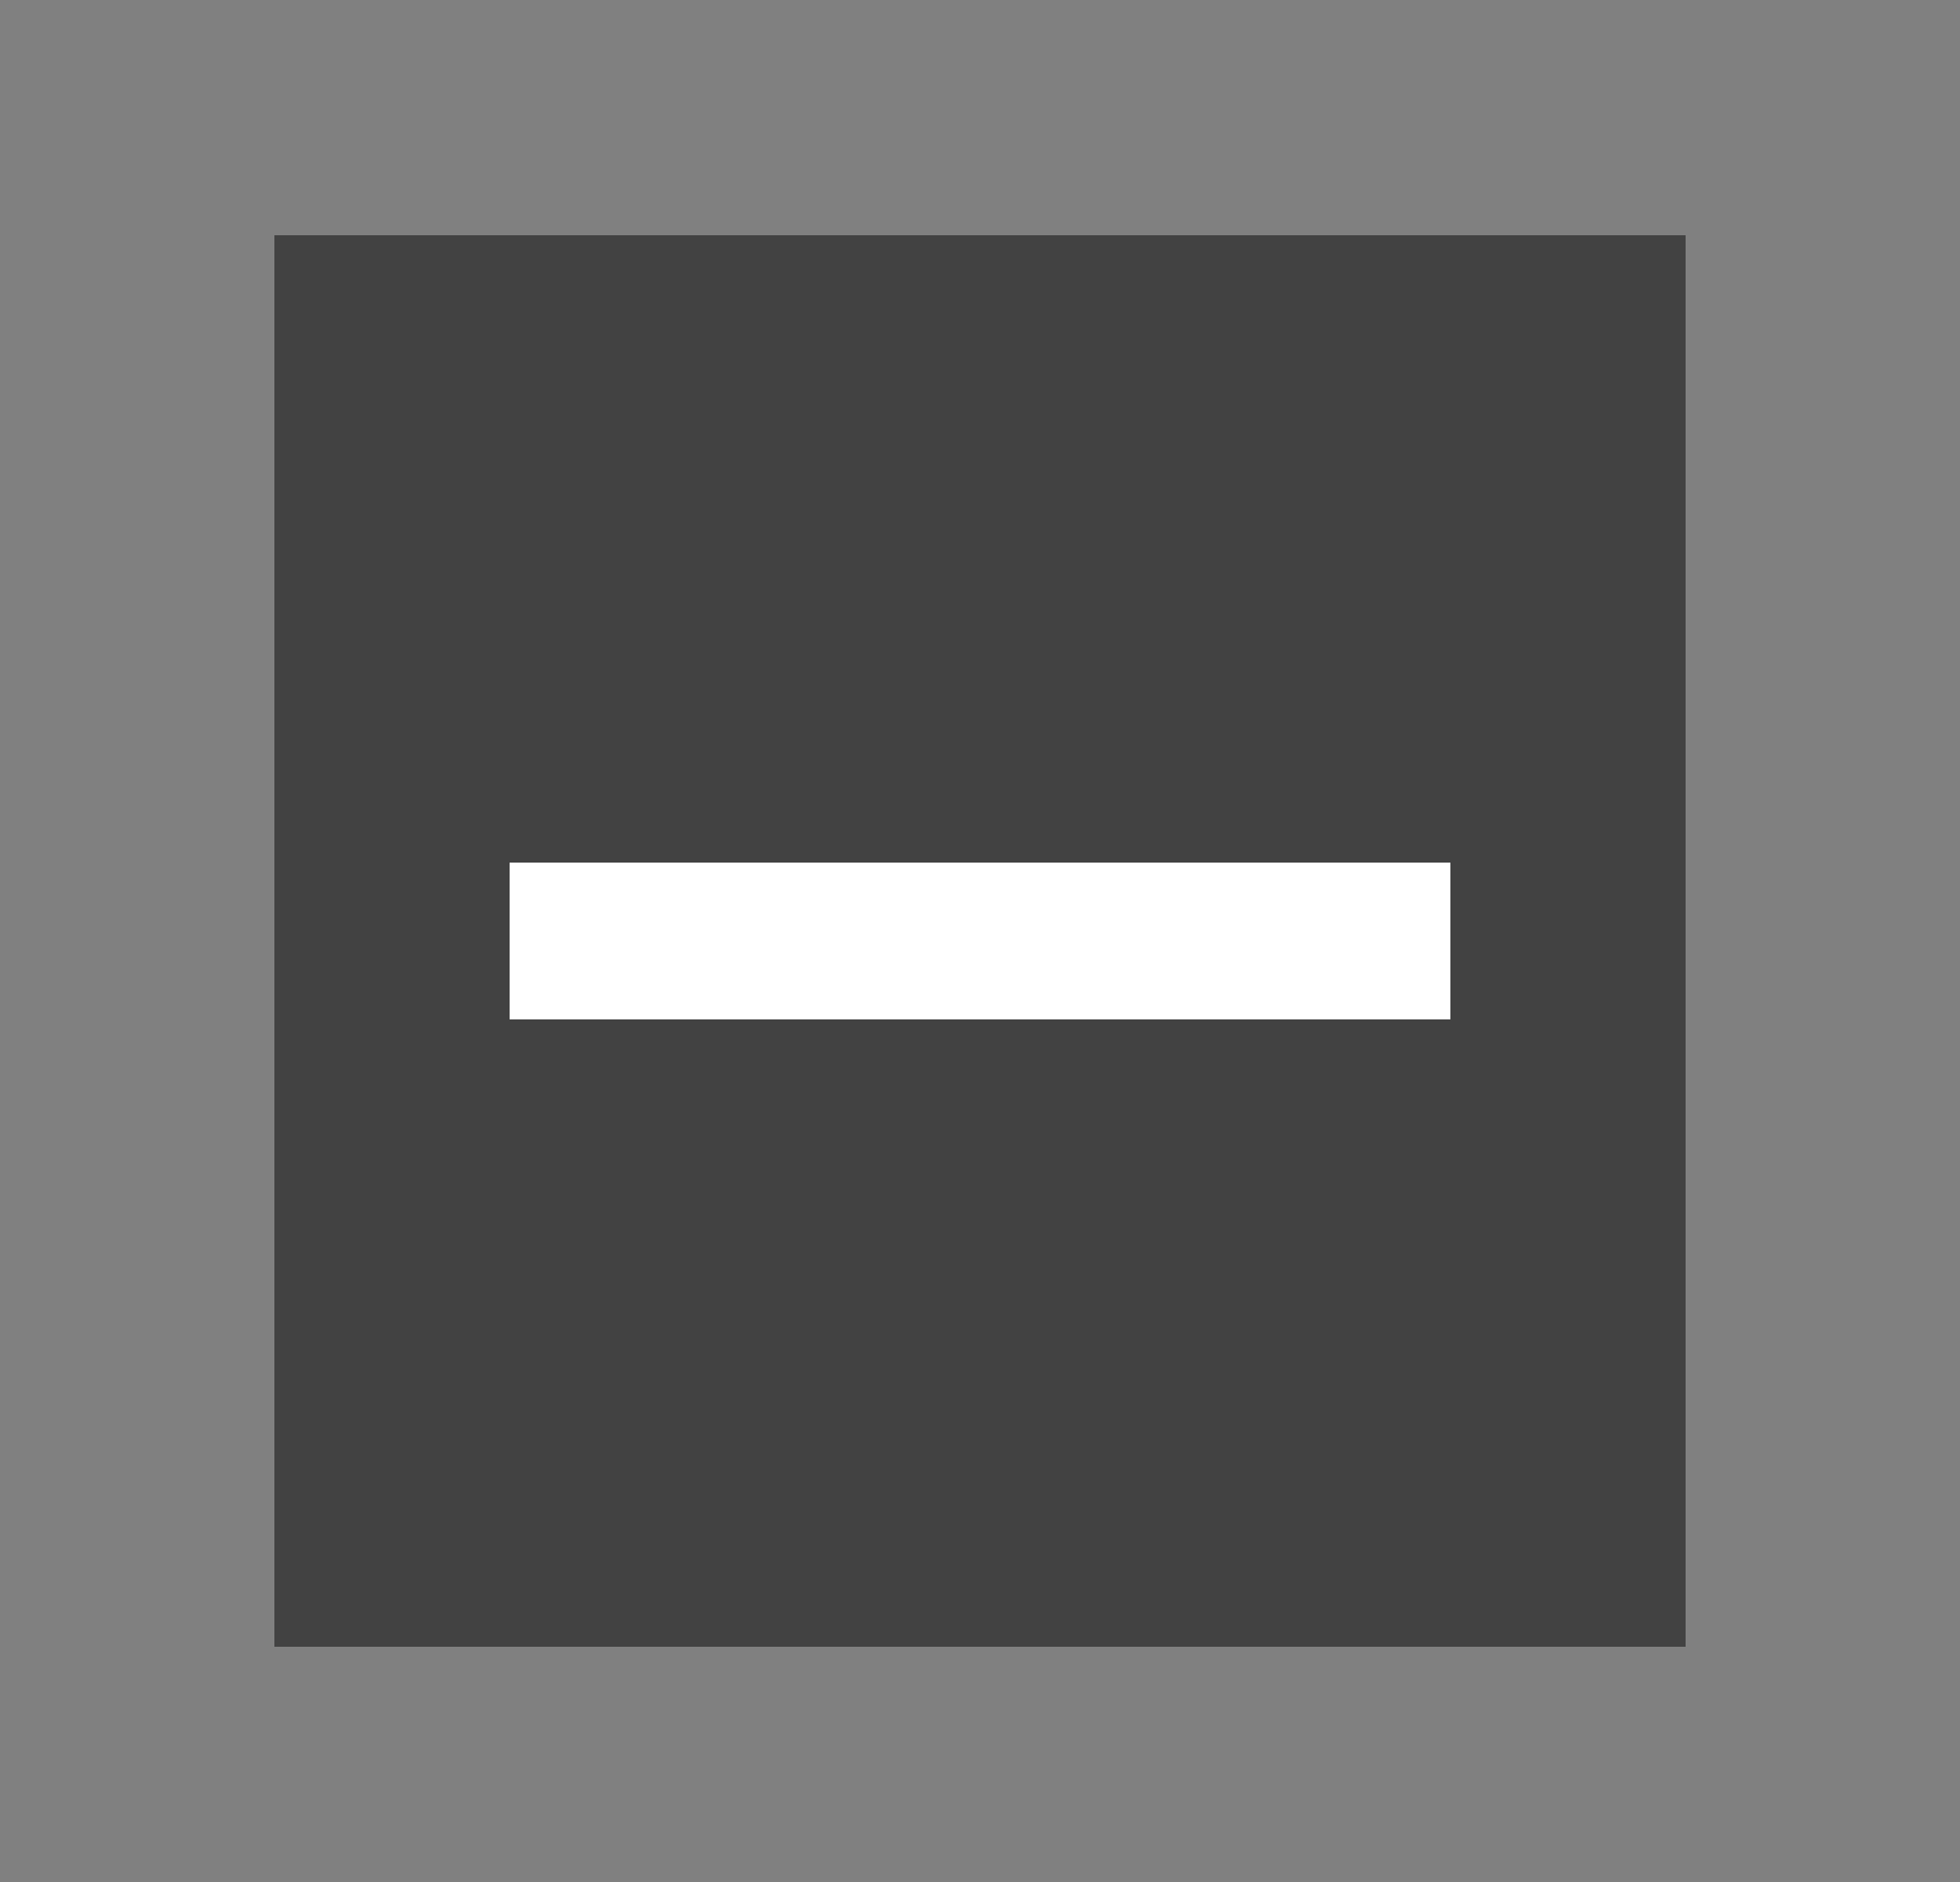 <svg width="25" height="24" viewBox="0 0 25 24" fill="none" xmlns="http://www.w3.org/2000/svg">
<rect x="0" y="0" width="25" height="24" fill="#808080" stroke="none"/>
<path fill-rule="evenodd" clip-rule="evenodd" d="M3.5 3H21.5V21H3.5V3Z" fill="#424242"/>
<path fill-rule="evenodd" clip-rule="evenodd" d="M18.5 13L6.5 13L6.5 11L18.5 11L18.5 13Z" fill="white"/>
</svg>
